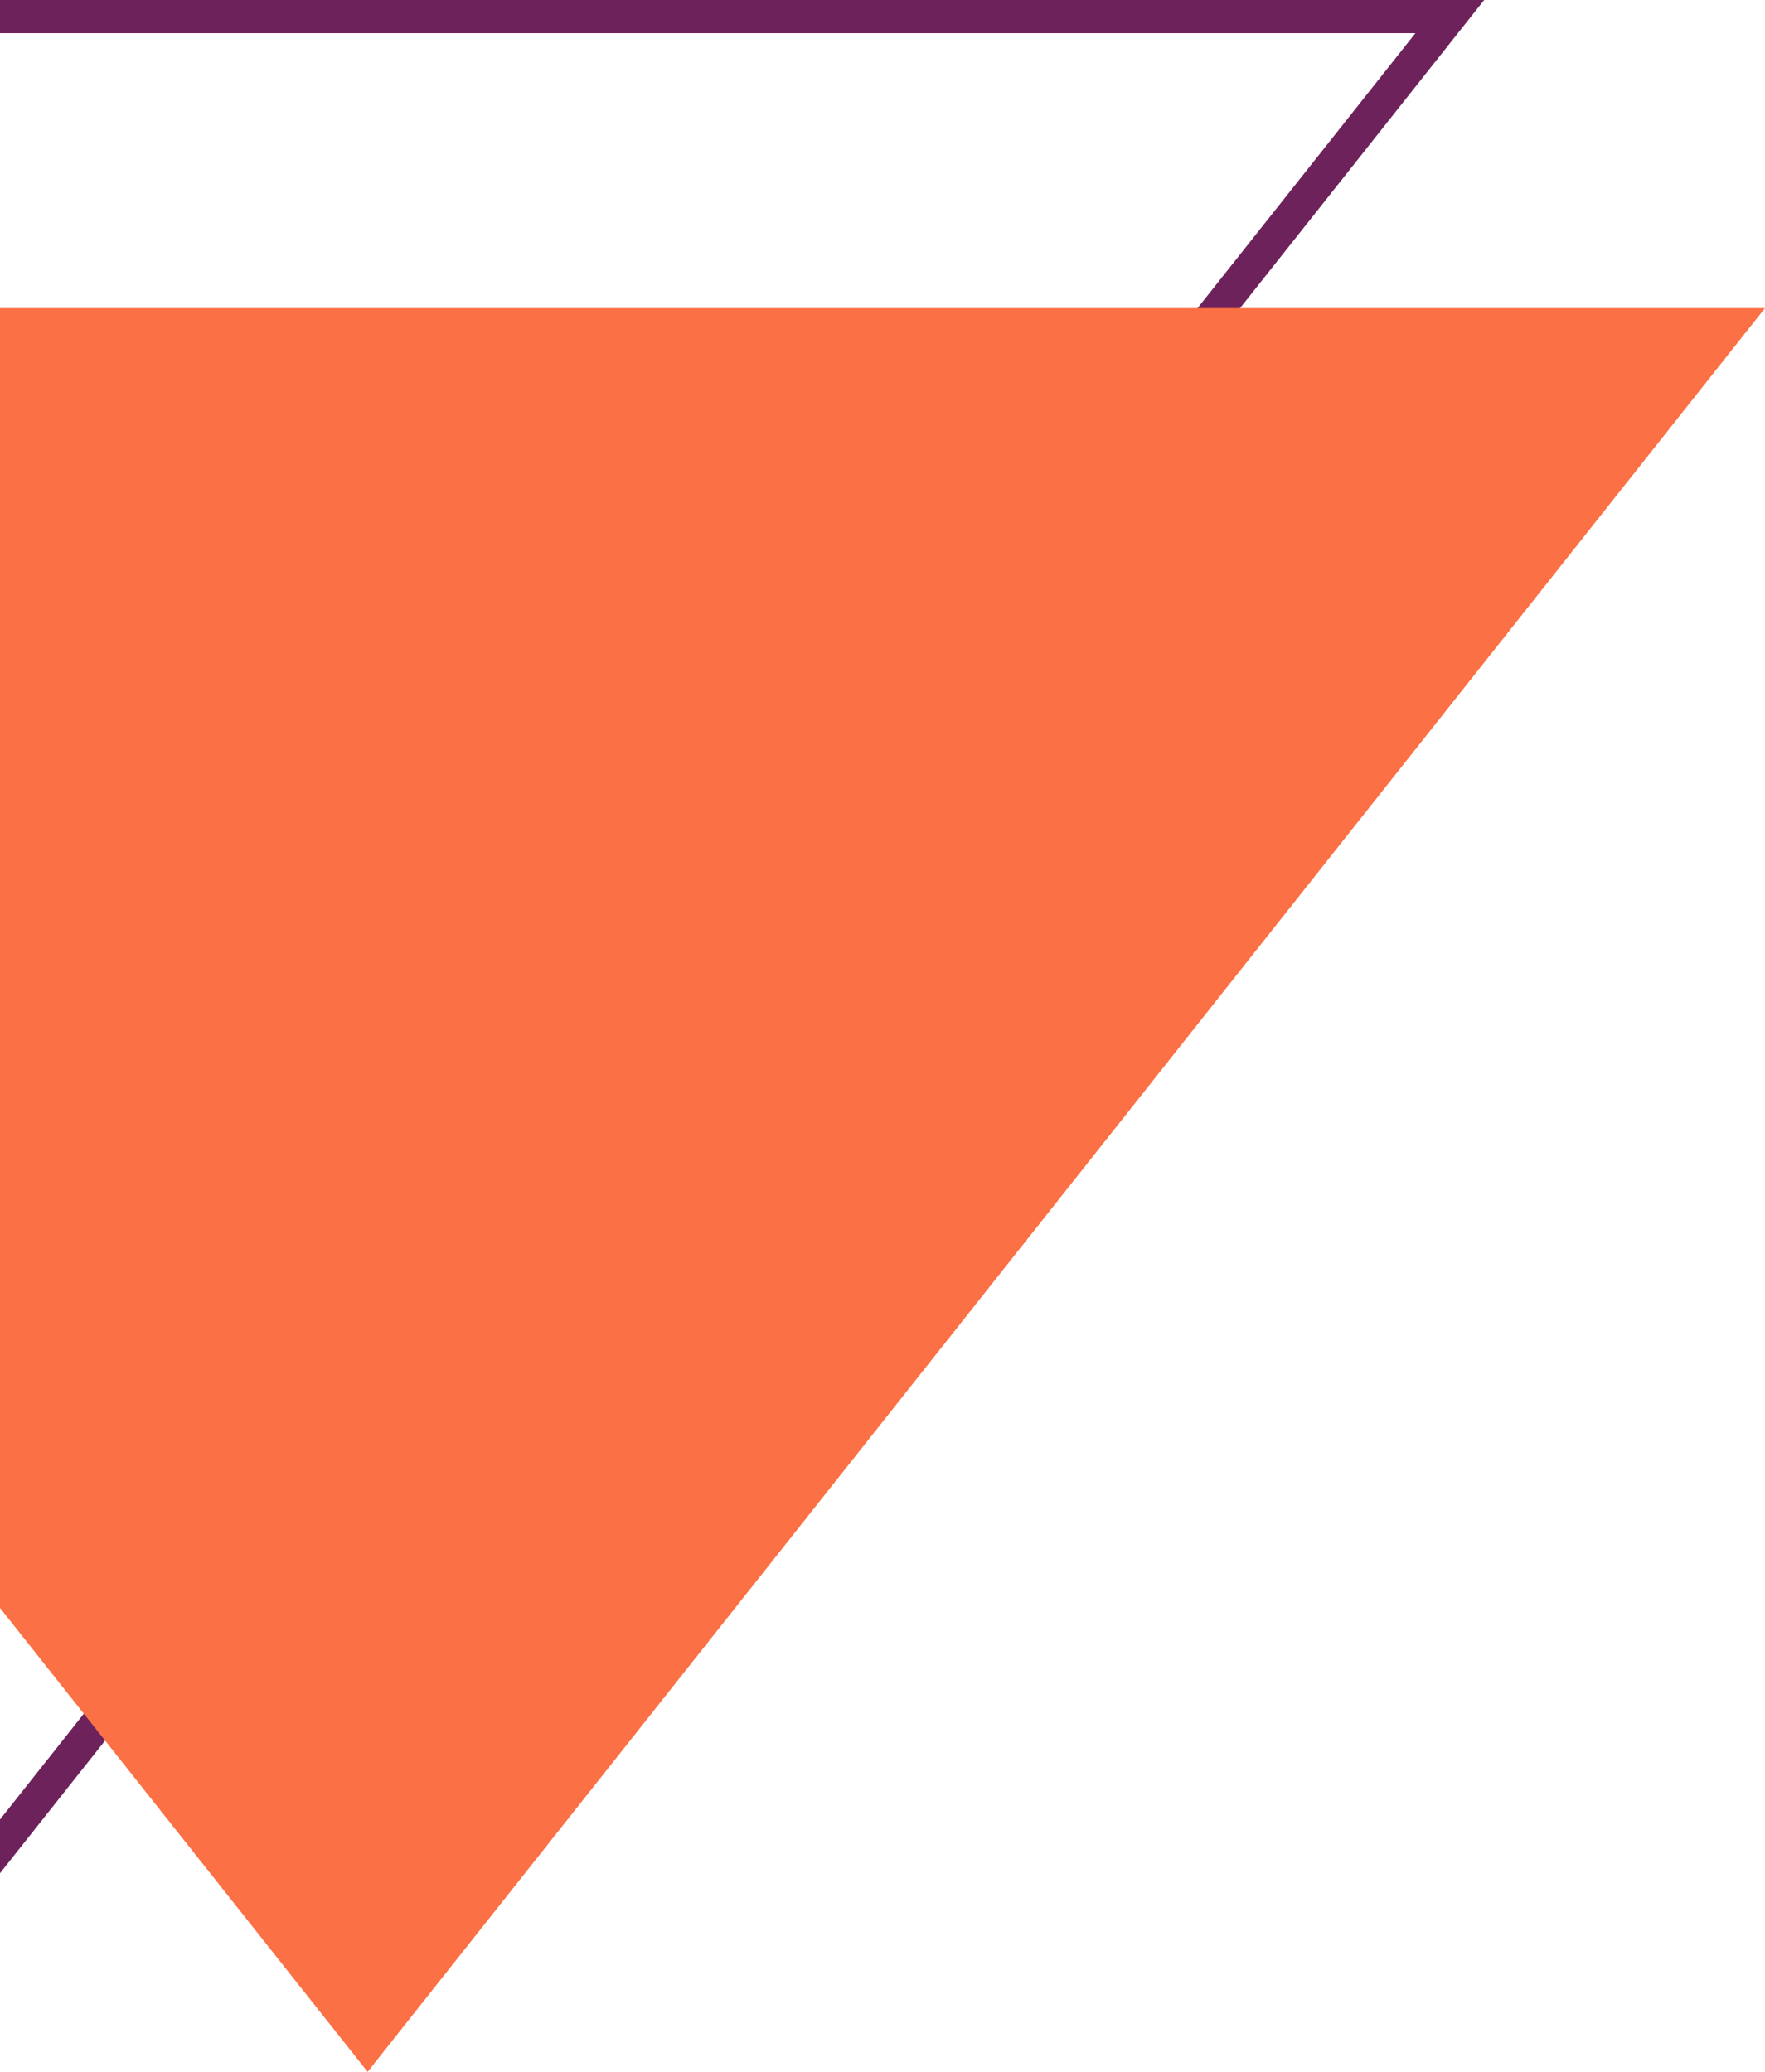<svg width="92" height="108" viewBox="0 0 92 108" fill="none" xmlns="http://www.w3.org/2000/svg">
<g clip-path="url(#clip0_53_642)">
<path d="M-7.327 106.894L-92 0H77.363L-7.327 106.894ZM-88.415 1.729L-7.327 104.093L73.778 1.729H-88.415Z" fill="#6E225B"/>
<path d="M92 16.061H-53.693L19.162 108L92 16.061Z" fill="#FB7044"/>
</g>
<defs>
<clipPath id="clip0_53_642">
<rect width="184" height="108" fill="white" transform="translate(-92)"/>
</clipPath>
</defs>
</svg>

